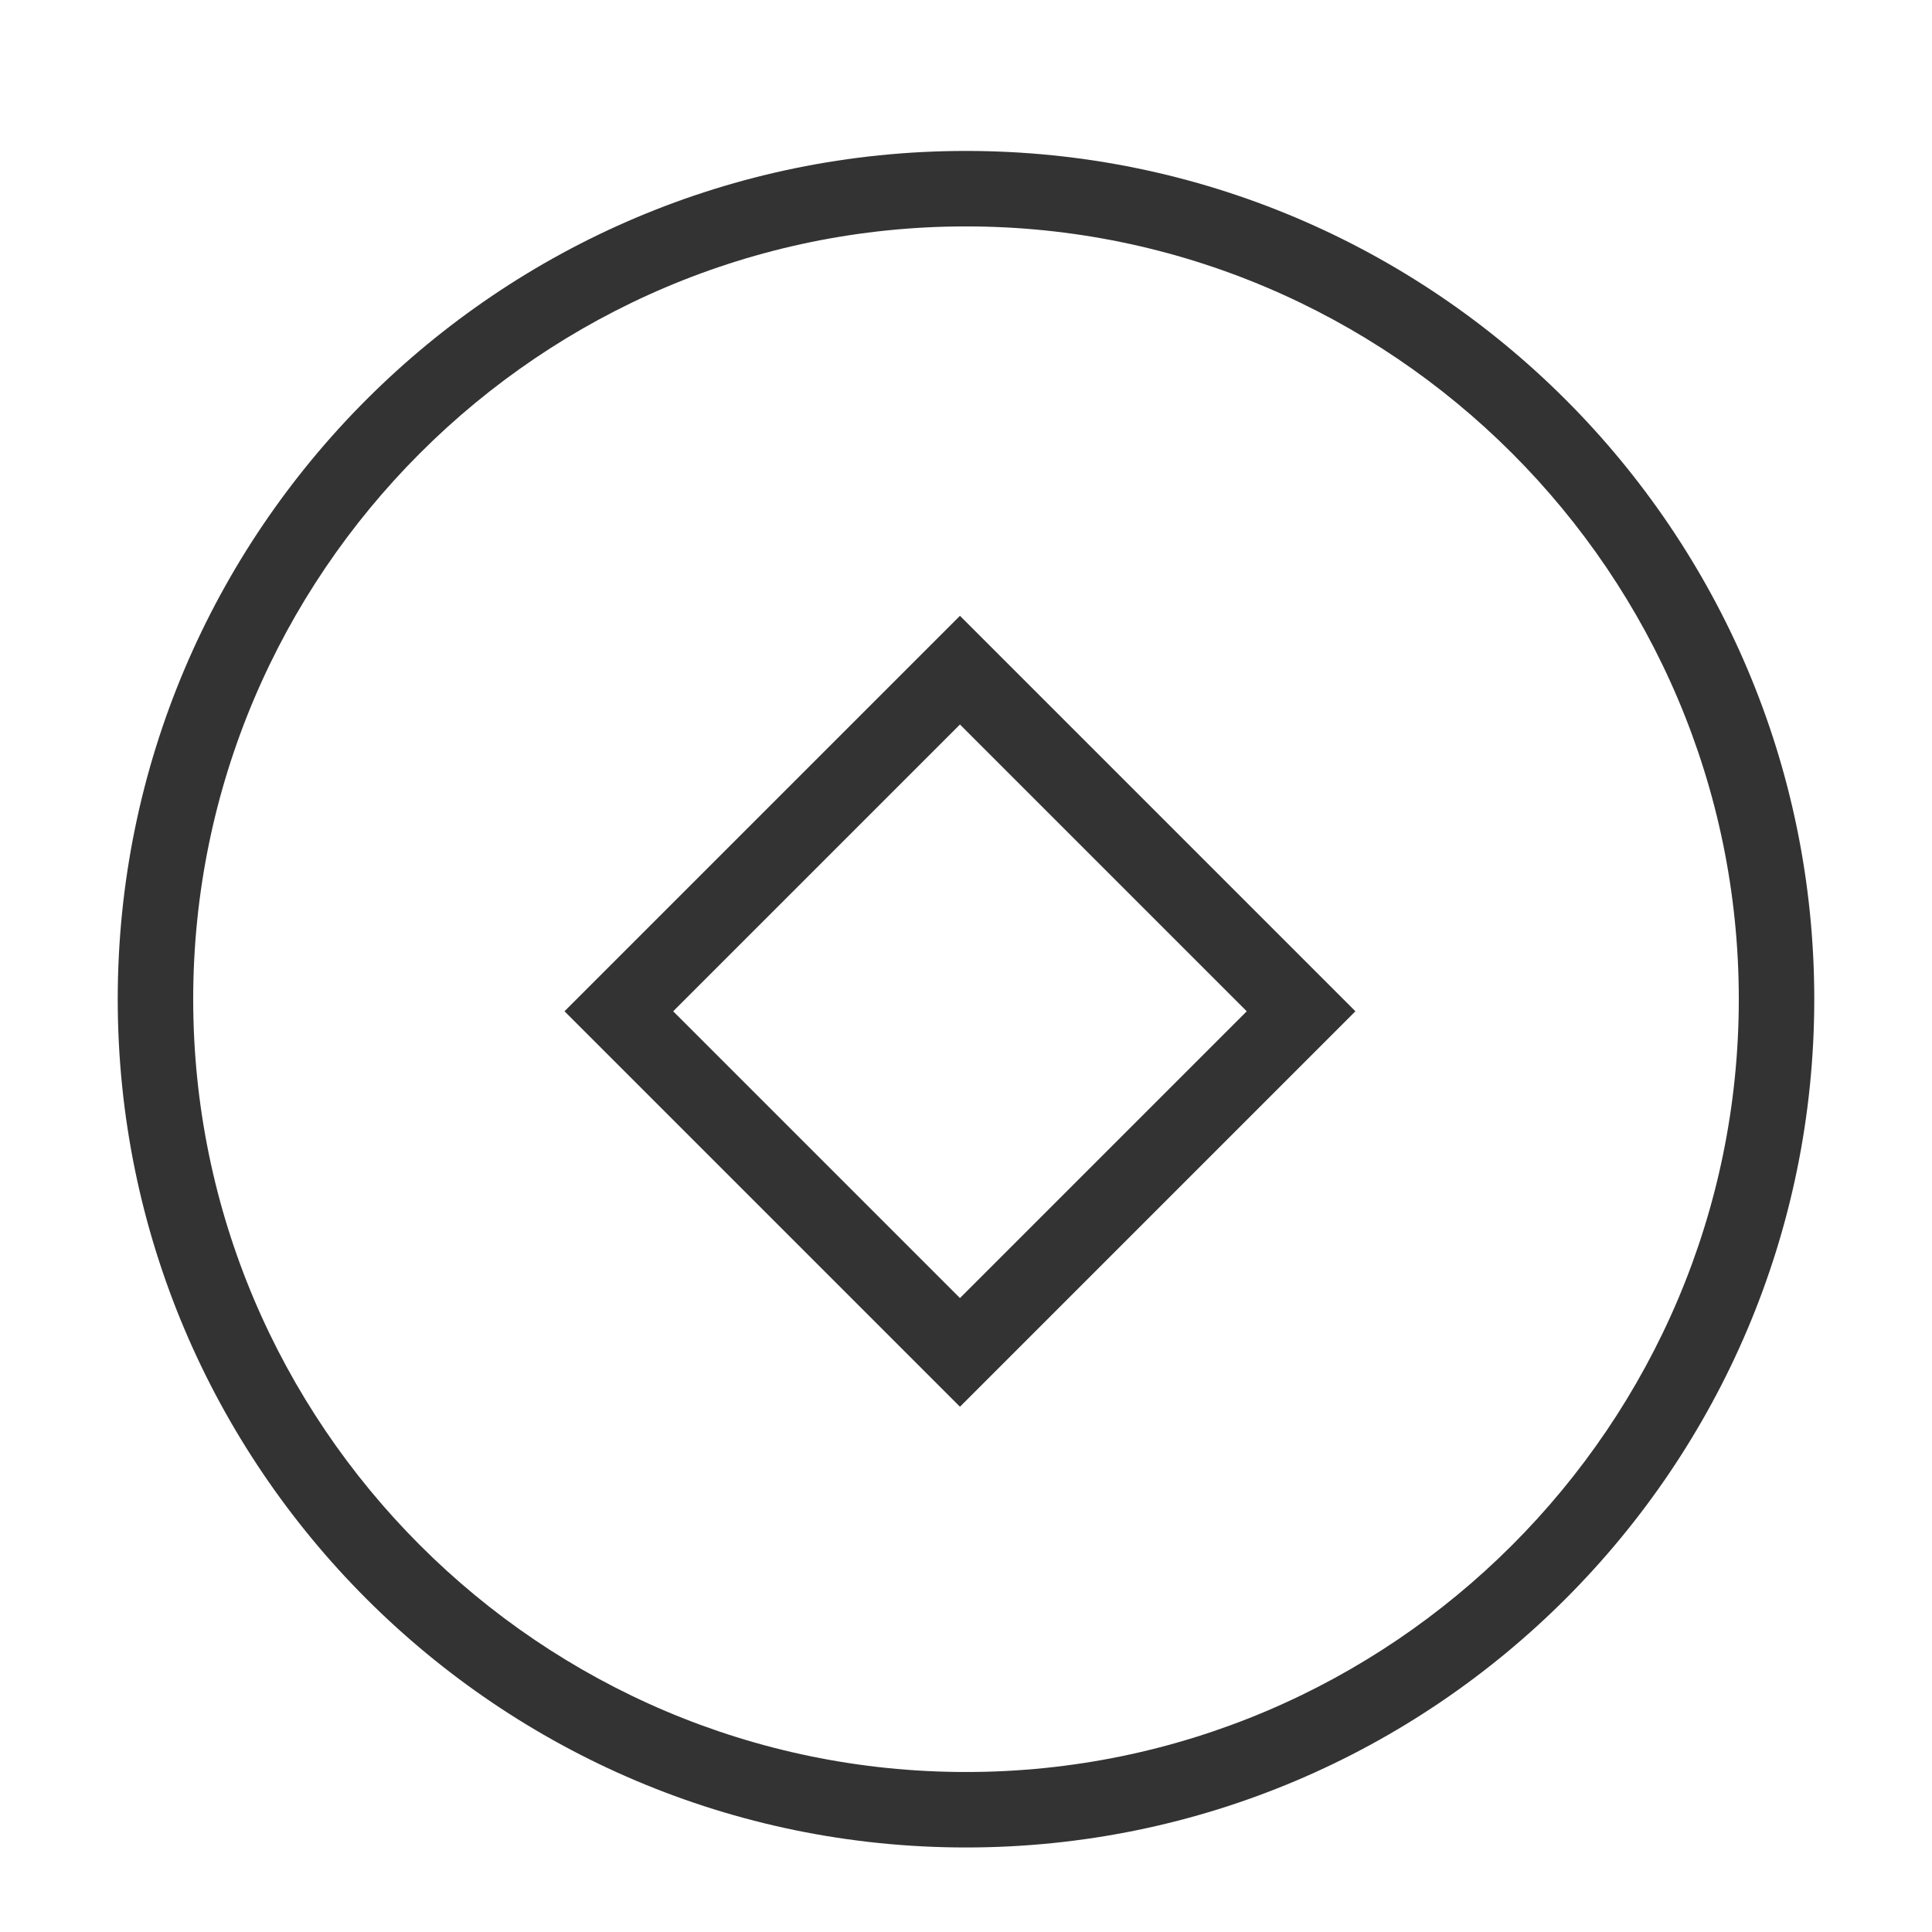 <?xml version="1.0" standalone="no"?><!DOCTYPE svg PUBLIC "-//W3C//DTD SVG 1.1//EN" "http://www.w3.org/Graphics/SVG/1.1/DTD/svg11.dtd"><svg t="1599018137179" class="icon" viewBox="0 0 1024 1024" version="1.1" xmlns="http://www.w3.org/2000/svg" p-id="4468" xmlns:xlink="http://www.w3.org/1999/xlink" width="32" height="32"><defs><style type="text/css"></style></defs><path d="M512 979.2c-248 0-449.6-201.6-449.6-449.6C62.4 281.6 264 80 512 80c248 0 449.6 201.6 449.6 449.6 0 248-201.6 449.6-449.6 449.6z m0-859.2C286.4 120 102.4 304 102.4 529.6c0 225.6 184 409.6 409.6 409.6 225.6 0 409.6-184 409.6-409.6C921.6 304 737.6 120 512 120z" fill="#333333" p-id="4469"></path><path d="M508.8 745.6L299.2 536l209.6-209.6 209.6 209.6-209.6 209.6z m-152-209.6l152 152 152-152-152-152-152 152z" fill="#333333" p-id="4470"></path></svg>